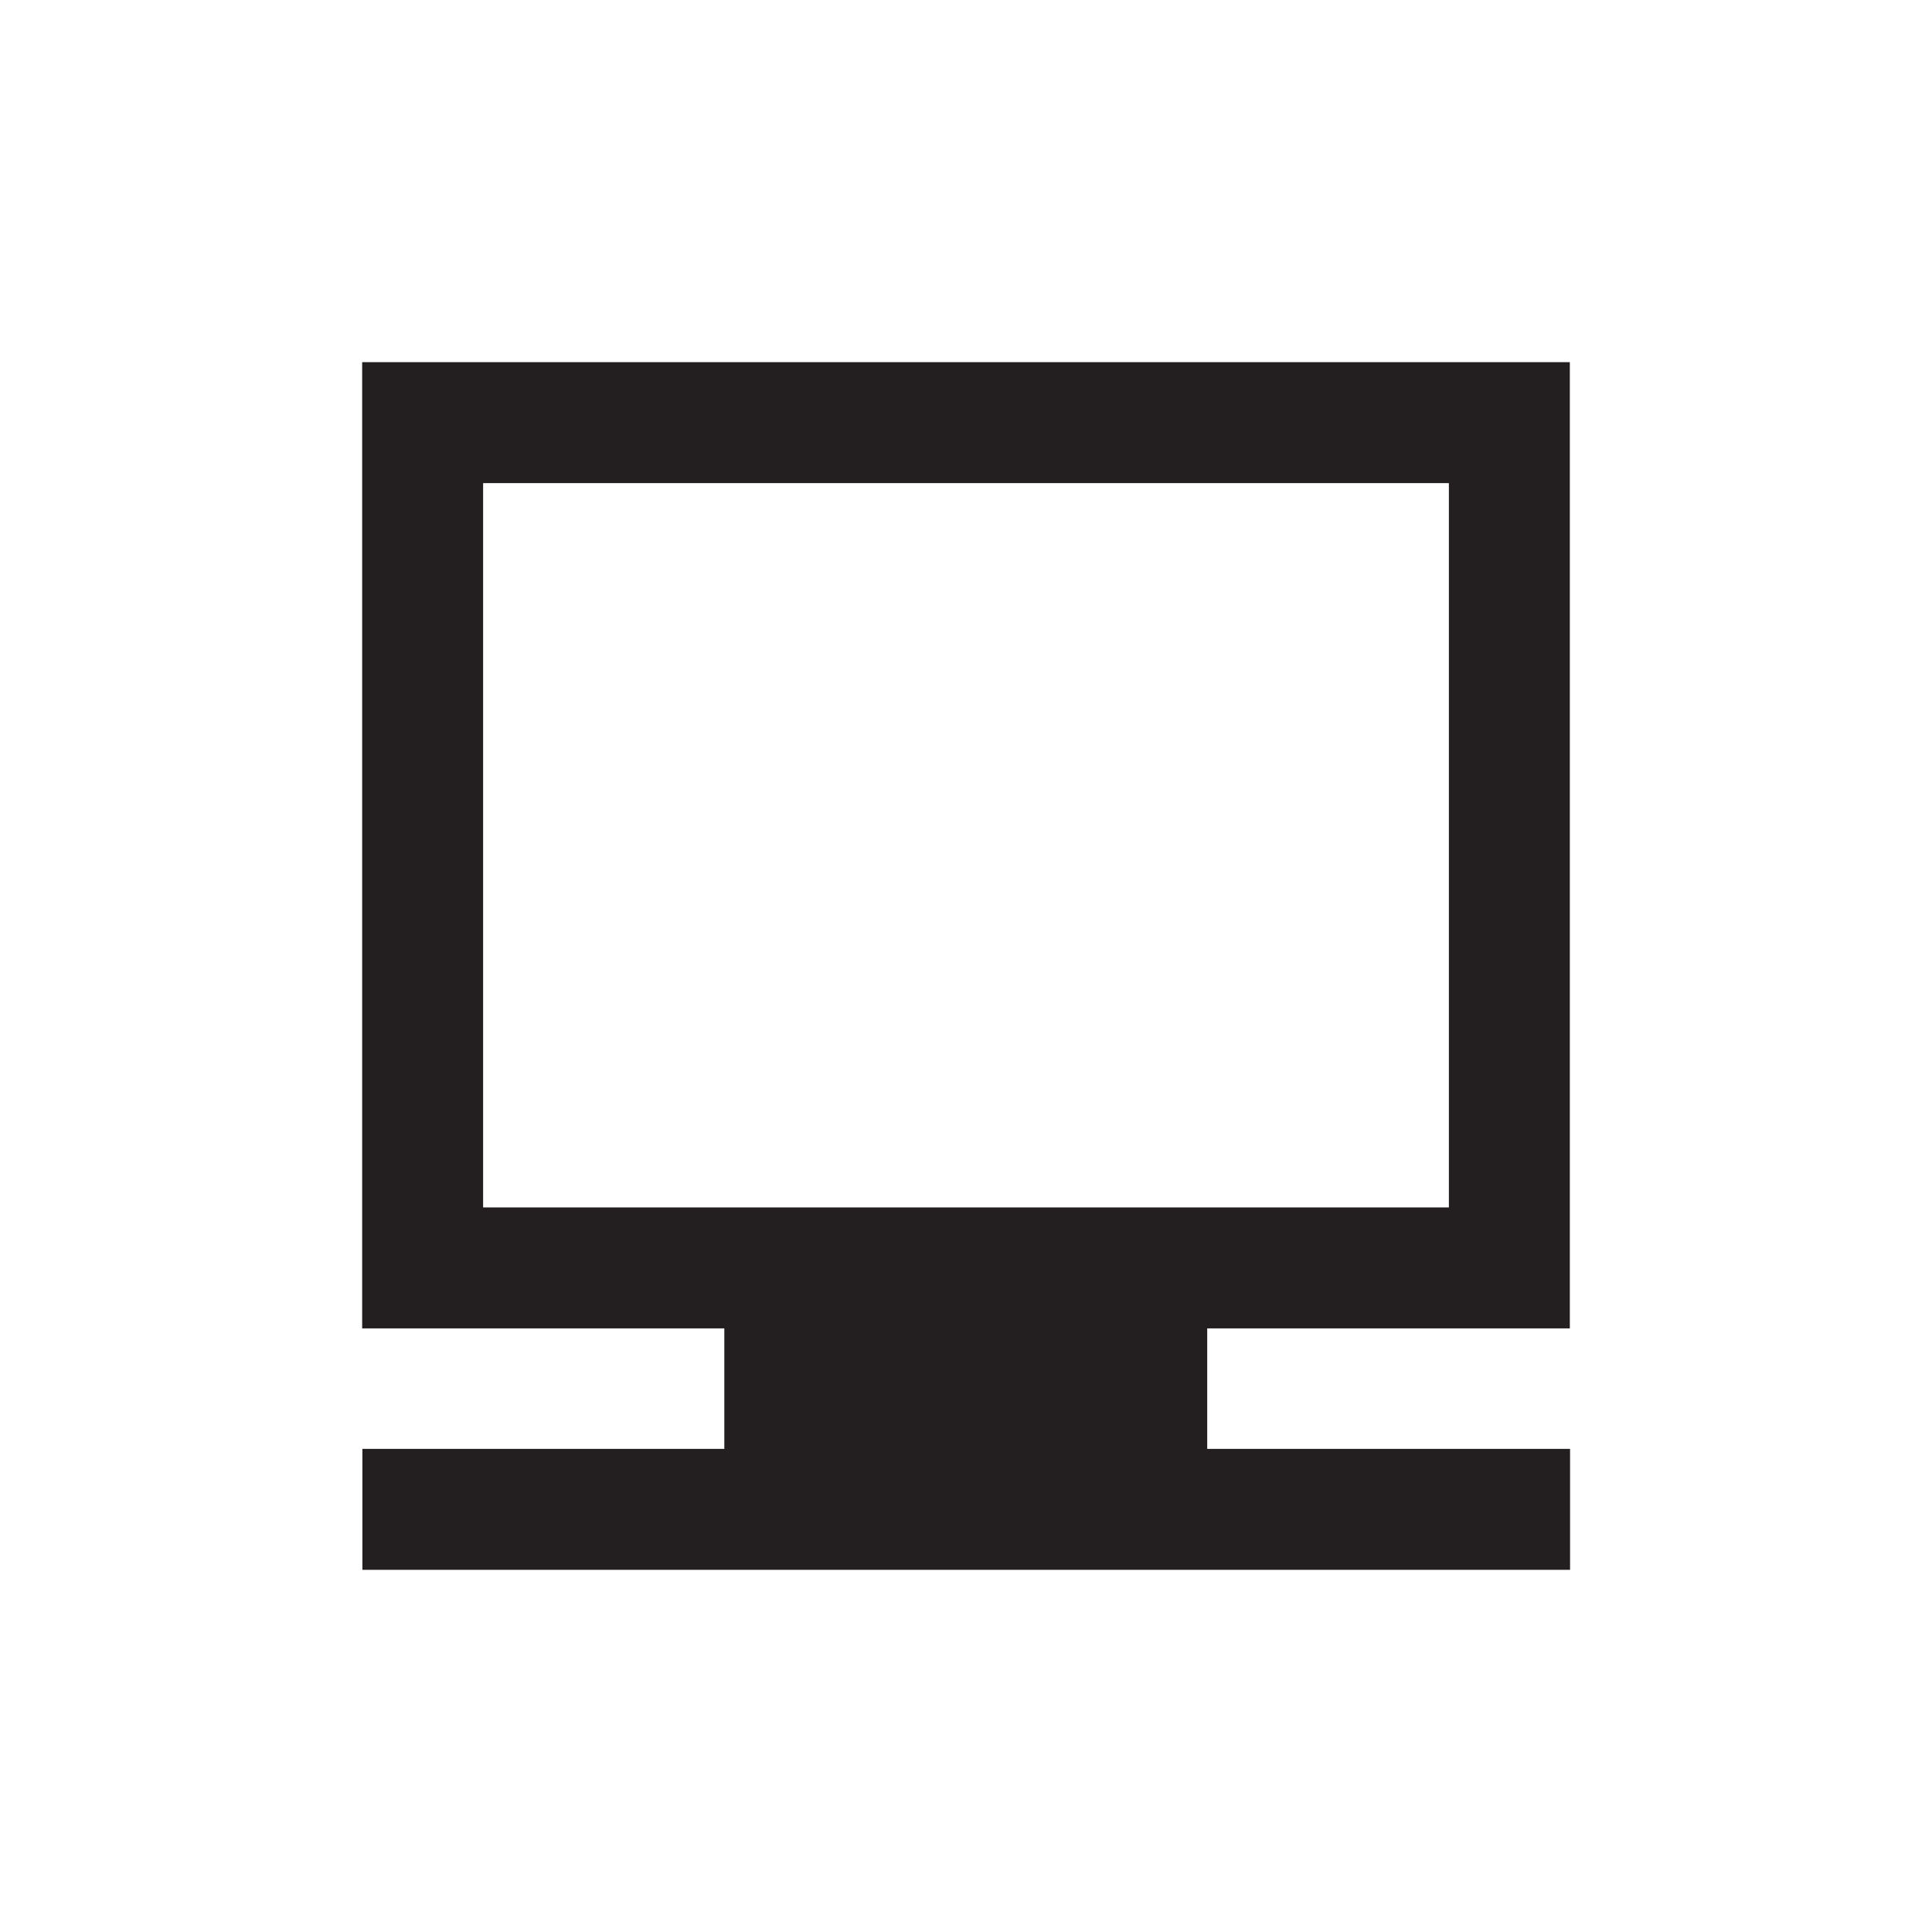 <?xml version="1.0" encoding="UTF-8"?>
<!-- Created with Inkscape (http://www.inkscape.org/) -->
<svg width="16" height="16" version="1.1" viewBox="0 0 4.233 4.233" xml:space="preserve" xmlns="http://www.w3.org/2000/svg"><rect x=".926" y=".926" width="2.381" height="1.852" fill="none" stroke="#231F20" stroke-width=".265"/><path d="m0.794 3.307h2.646" fill="none" stroke="#231F20" stroke-width=".265"/><rect x="1.587" y="2.778" width="1.058" height=".529" fill="#231F20"/></svg>
